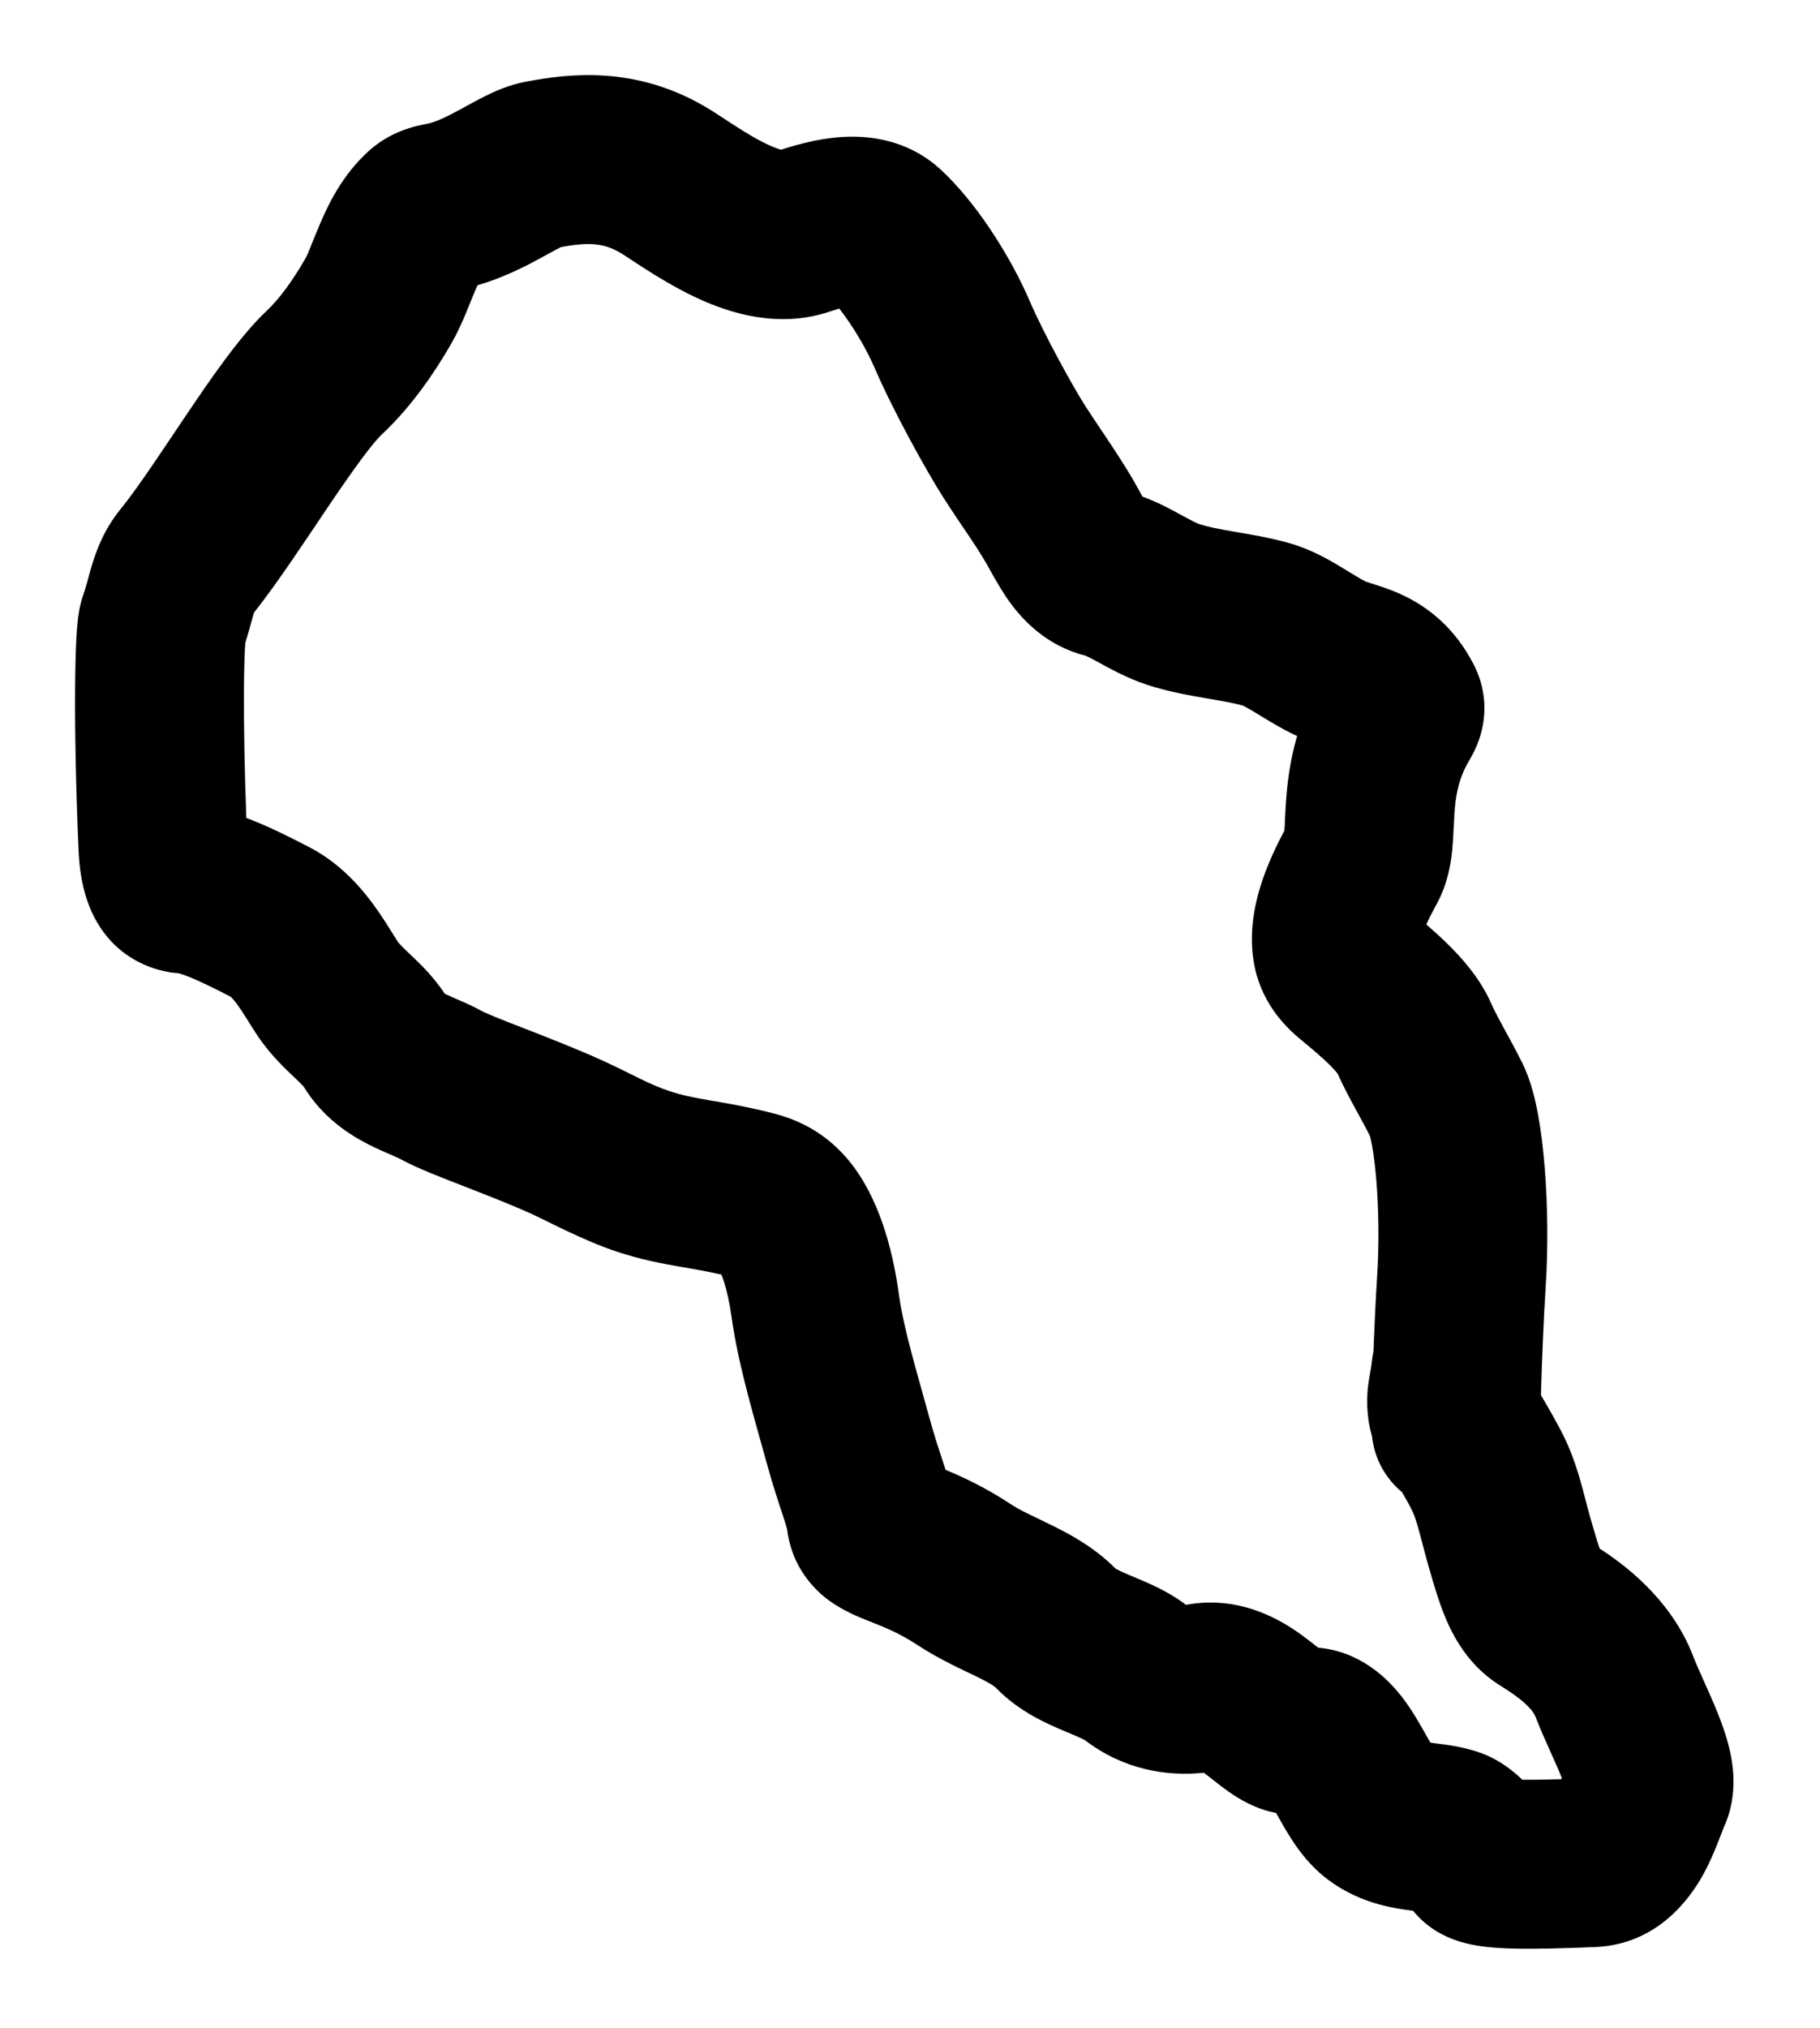 <svg width="97" height="108" viewBox="0 0 97 108" fill="none" xmlns="http://www.w3.org/2000/svg">
<g filter="url(#filter0_d_369_242)">
<path fill-rule="evenodd" clip-rule="evenodd" d="M28.463 0.272C31.058 -0.183 34.525 -0.336 38.171 2.046C39.274 2.767 40.149 3.353 41.004 3.739C41.3 3.873 41.507 3.942 41.633 3.974C42.672 3.635 43.903 3.321 45.172 3.283C46.523 3.243 48.29 3.513 49.822 4.76L50.125 5.023L50.488 5.371C52.295 7.177 53.954 9.879 54.876 12.025C55.633 13.789 57.185 16.596 57.836 17.614C58.335 18.397 59.622 20.238 60.374 21.526C60.477 21.702 60.574 21.877 60.649 22.014C60.732 22.165 60.792 22.275 60.857 22.39C60.87 22.413 60.883 22.434 60.895 22.455C61.758 22.767 62.475 23.17 62.844 23.371C63.556 23.758 63.772 23.868 63.928 23.919C64.348 24.057 64.885 24.165 65.76 24.316C66.519 24.446 67.647 24.626 68.719 24.93C69.871 25.256 70.84 25.823 71.407 26.162C72.135 26.598 72.42 26.792 72.824 26.996C72.751 26.959 72.741 26.967 73.085 27.075C73.331 27.153 73.929 27.331 74.529 27.593C75.907 28.195 77.301 29.217 78.335 31.01L78.537 31.379L78.647 31.605C78.9 32.156 79.106 32.852 79.115 33.667C79.124 34.568 78.888 35.279 78.708 35.71C78.549 36.09 78.357 36.417 78.306 36.507C78.22 36.658 78.19 36.708 78.151 36.783C77.714 37.617 77.578 38.408 77.514 39.375C77.497 39.634 77.453 40.685 77.408 41.176C77.351 41.792 77.213 42.995 76.557 44.176C76.349 44.552 76.165 44.913 76.019 45.242C76.399 45.571 76.807 45.937 77.196 46.322C77.83 46.95 78.751 47.943 79.361 49.199L79.478 49.454L79.594 49.705C79.724 49.974 79.898 50.3 80.133 50.733C80.417 51.253 80.801 51.946 81.147 52.648C81.593 53.554 81.827 54.582 81.968 55.34C82.127 56.197 82.244 57.162 82.325 58.155C82.487 60.141 82.52 62.468 82.372 64.679C82.285 65.972 82.178 68.456 82.127 70.312C82.576 71.073 83.082 71.95 83.415 72.65C83.856 73.579 84.135 74.519 84.33 75.233C84.567 76.102 84.655 76.508 84.844 77.138C84.896 77.314 84.955 77.517 85 77.668C85.049 77.834 85.093 77.98 85.135 78.116C85.182 78.265 85.223 78.386 85.258 78.484C86.477 79.271 89.047 81.125 90.233 84.198C90.378 84.573 90.568 85 90.815 85.552C91.043 86.059 91.33 86.695 91.576 87.316C91.814 87.917 92.101 88.713 92.26 89.562C92.4 90.314 92.579 91.791 91.876 93.328C91.874 93.333 91.866 93.348 91.854 93.377C91.838 93.418 91.817 93.473 91.788 93.547C91.747 93.653 91.64 93.932 91.563 94.128C91.386 94.578 91.116 95.238 90.739 95.909C90.085 97.074 88.366 99.574 85.008 99.708C83.436 99.771 81.887 99.821 80.661 99.79C80.061 99.775 79.377 99.738 78.739 99.633C78.423 99.581 77.981 99.491 77.508 99.318C77.118 99.176 76.213 98.805 75.436 97.921C75.392 97.871 75.351 97.822 75.311 97.776C75.153 97.756 74.959 97.731 74.755 97.699C73.831 97.556 72.276 97.24 70.778 96.118C69.848 95.422 69.236 94.579 68.872 94.023C68.527 93.497 68.195 92.893 68.012 92.567C67.811 92.527 67.585 92.473 67.346 92.395C66.752 92.2 66.271 91.937 65.936 91.731C65.596 91.522 65.299 91.305 65.081 91.139C64.873 90.98 64.641 90.795 64.501 90.685C64.361 90.575 64.252 90.493 64.158 90.423C62.127 90.635 59.851 90.239 57.816 88.683C57.794 88.67 57.737 88.64 57.635 88.592C57.372 88.469 57.138 88.377 56.642 88.166C55.931 87.864 54.318 87.197 53.064 85.883C53.077 85.896 53.033 85.847 52.861 85.738C52.68 85.624 52.432 85.489 52.045 85.299C51.416 84.991 50.068 84.392 48.904 83.625C47.858 82.936 47.079 82.654 46.165 82.287C45.819 82.148 44.929 81.805 44.142 81.217C43.091 80.43 42.164 79.183 41.953 77.472C41.949 77.453 41.916 77.304 41.711 76.68C41.496 76.028 41.173 75.073 40.811 73.741C40.316 71.916 39.355 68.803 38.987 66.13C38.89 65.426 38.747 64.769 38.577 64.24C38.532 64.102 38.489 63.986 38.452 63.892C37.679 63.713 37.019 63.604 36.248 63.47C35.296 63.305 34.179 63.1 32.854 62.661C31.114 62.084 29.09 61.006 28.475 60.723C27.408 60.231 26.081 59.713 24.775 59.204C23.706 58.788 22.189 58.212 21.349 57.74C21.349 57.74 21.34 57.735 21.322 57.726C21.301 57.715 21.271 57.701 21.23 57.682C21.142 57.641 21.036 57.594 20.879 57.526C20.605 57.407 20.124 57.204 19.645 56.96C18.68 56.468 17.211 55.568 16.175 53.863C16.194 53.892 16.122 53.796 15.7 53.396C15.312 53.027 14.453 52.244 13.754 51.209C13.527 50.873 13.261 50.44 13.113 50.204C12.927 49.909 12.776 49.68 12.631 49.483C12.43 49.213 12.314 49.109 12.288 49.085C11.387 48.625 10.729 48.302 10.188 48.078C9.728 47.887 9.519 47.84 9.48 47.831C9.442 47.834 7.356 47.772 5.808 46.008C4.503 44.52 4.243 42.63 4.184 41.236C4.041 37.847 3.99 34.943 4.002 32.792C4.008 31.722 4.029 30.804 4.066 30.091C4.084 29.738 4.108 29.391 4.141 29.08C4.158 28.929 4.22 28.286 4.451 27.644L4.535 27.391C4.564 27.296 4.595 27.189 4.63 27.064C4.684 26.868 4.792 26.459 4.892 26.128C5.114 25.392 5.514 24.24 6.415 23.131L6.776 22.671C7.646 21.527 8.713 19.904 9.954 18.066C11.176 16.255 12.779 13.901 14.209 12.56C14.896 11.915 15.591 10.956 16.241 9.831C16.476 9.425 16.513 9.187 17.075 7.879C17.488 6.916 18.227 5.333 19.649 4.047L19.809 3.907C20.614 3.233 21.438 2.925 21.995 2.769C22.27 2.691 22.516 2.642 22.638 2.617C22.807 2.583 22.813 2.583 22.845 2.575C23.234 2.486 23.725 2.267 24.543 1.822C24.868 1.645 25.401 1.346 25.854 1.12C26.29 0.903 27.057 0.542 27.956 0.365L28.463 0.272ZM31.726 9.017C31.257 8.971 30.699 9.013 29.902 9.159C29.891 9.165 29.879 9.171 29.866 9.177C29.607 9.306 29.359 9.448 28.843 9.729C28.083 10.142 26.884 10.779 25.453 11.191C25.42 11.262 25.383 11.341 25.345 11.43C25.156 11.868 25.098 12.043 24.846 12.648C24.654 13.11 24.387 13.722 24.033 14.335C23.169 15.831 21.959 17.629 20.366 19.124C19.839 19.618 18.845 20.98 17.414 23.101C16.225 24.862 14.768 27.081 13.541 28.625C13.532 28.652 13.52 28.687 13.508 28.73C13.445 28.935 13.408 29.087 13.302 29.472C13.242 29.687 13.167 29.943 13.077 30.225C13.071 30.308 13.06 30.417 13.053 30.554C13.026 31.078 13.007 31.846 13.002 32.842C12.992 34.558 13.028 36.856 13.128 39.566C14.355 40.026 15.502 40.62 16.43 41.095C18.088 41.942 19.186 43.214 19.862 44.126C20.213 44.6 20.508 45.058 20.729 45.409C20.988 45.821 21.092 45.995 21.212 46.172C21.263 46.247 21.36 46.361 21.894 46.867C22.252 47.207 23.046 47.933 23.695 48.919C23.707 48.925 23.718 48.934 23.732 48.941C23.905 49.028 24.092 49.109 24.455 49.267C24.748 49.394 25.26 49.614 25.759 49.895C25.787 49.907 25.964 49.991 26.389 50.165C26.837 50.349 27.388 50.563 28.04 50.816C29.287 51.302 30.881 51.922 32.243 52.55C33.77 53.254 34.566 53.747 35.686 54.118C36.349 54.338 36.923 54.452 37.786 54.602C38.651 54.752 39.81 54.937 41.261 55.313C42.905 55.737 44.167 56.566 45.141 57.701L45.333 57.933L45.486 58.131C47.038 60.208 47.645 63.038 47.902 64.903C48.166 66.821 48.858 69.031 49.497 71.383C49.786 72.448 50.034 73.182 50.26 73.865C50.302 73.994 50.348 74.136 50.397 74.289C51.27 74.65 52.488 75.208 53.856 76.109C54.393 76.463 54.9 76.675 56.008 77.219C56.883 77.648 58.274 78.356 59.463 79.556C59.467 79.558 59.472 79.562 59.477 79.564C59.604 79.636 59.799 79.729 60.161 79.883C60.444 80.003 60.993 80.226 61.455 80.442C61.921 80.661 62.566 80.993 63.203 81.475C63.226 81.473 63.255 81.472 63.291 81.466L63.559 81.424C66.315 81.049 68.385 82.375 69.36 83.076C69.612 83.257 69.998 83.558 70.257 83.762C70.337 83.77 70.422 83.777 70.507 83.789C70.784 83.828 71.273 83.912 71.83 84.131L72.072 84.234L72.305 84.345C73.446 84.92 74.212 85.741 74.687 86.346C75.193 86.989 75.583 87.67 75.825 88.099C76.014 88.434 76.135 88.649 76.234 88.818C76.312 88.829 76.402 88.843 76.513 88.858C76.658 88.876 76.87 88.902 77.076 88.932C77.432 88.983 77.955 89.069 78.53 89.24L78.78 89.319L79.025 89.407C80.015 89.792 80.721 90.394 81.132 90.795C81.697 90.802 82.394 90.791 83.213 90.766C83.221 90.744 83.229 90.724 83.237 90.704C83.228 90.682 83.22 90.658 83.211 90.635C83.053 90.238 82.856 89.801 82.603 89.236C82.37 88.717 82.082 88.074 81.837 87.439C81.78 87.293 81.623 87.036 81.227 86.686C80.821 86.326 80.402 86.064 79.861 85.718C78.232 84.675 77.446 83.131 77.059 82.221C76.666 81.296 76.375 80.231 76.221 79.719C76.007 79.003 75.768 78.042 75.648 77.605C75.486 77.011 75.375 76.7 75.287 76.515C75.124 76.171 74.94 75.849 74.723 75.48C73.846 74.751 73.249 73.694 73.122 72.498L73.098 72.411C72.8 71.336 72.842 70.344 72.932 69.672L73.006 69.222C73.032 69.082 73.033 69.077 73.049 68.985C73.068 68.885 73.093 68.733 73.123 68.46C73.14 68.298 73.166 68.138 73.2 67.983C73.257 66.497 73.329 65.012 73.391 64.076C73.508 62.33 73.483 60.449 73.355 58.885C73.292 58.104 73.207 57.458 73.119 56.983C73.069 56.715 73.029 56.566 73.013 56.508C72.787 56.057 72.537 55.603 72.23 55.039C71.944 54.514 71.592 53.859 71.291 53.188C71.285 53.181 71.278 53.17 71.269 53.159C71.194 53.063 71.065 52.916 70.865 52.719C70.451 52.309 69.943 51.882 69.356 51.398C68.679 50.839 67.342 49.637 66.886 47.575C66.465 45.666 66.939 43.884 67.307 42.815C67.642 41.845 68.079 40.947 68.454 40.242C68.486 39.843 68.473 39.7 68.534 38.781C68.598 37.812 68.73 36.58 69.132 35.201C69.013 35.148 68.889 35.092 68.766 35.029C67.978 34.631 67.143 34.099 66.784 33.884C66.415 33.663 66.265 33.594 66.241 33.582C65.735 33.441 65.157 33.344 64.231 33.185C63.406 33.042 62.25 32.841 61.118 32.469C60.019 32.107 59.013 31.533 58.541 31.276C58.241 31.112 58.068 31.021 57.931 30.958C57.892 30.94 57.866 30.929 57.852 30.924C55.748 30.397 54.484 28.987 53.829 28.09C53.268 27.322 52.639 26.127 52.603 26.066C51.901 24.863 51.23 23.992 50.251 22.458C49.38 21.094 47.585 17.856 46.606 15.578C46.139 14.492 45.392 13.282 44.73 12.434C44.589 12.475 44.43 12.526 44.253 12.586C41.462 13.537 38.837 12.637 37.295 11.94C35.658 11.199 34.112 10.145 33.248 9.58C32.652 9.191 32.172 9.06 31.726 9.017Z" fill="black"/>
</g>
<defs>
<filter id="filter0_d_369_242" x="0" y="0" width="96.389" height="107.8" filterUnits="userSpaceOnUse" color-interpolation-filters="sRGB">
<feFlood flood-opacity="0" result="BackgroundImageFix"/>
<feColorMatrix in="SourceAlpha" type="matrix" values="0 0 0 0 0 0 0 0 0 0 0 0 0 0 0 0 0 0 127 0" result="hardAlpha"/>
<feOffset dy="4"/>
<feGaussianBlur stdDeviation="2"/>
<feComposite in2="hardAlpha" operator="out"/>
<feColorMatrix type="matrix" values="0 0 0 0 0 0 0 0 0 0 0 0 0 0 0 0 0 0 0.25 0"/>
<feBlend mode="normal" in2="BackgroundImageFix" result="effect1_dropShadow_369_242"/>
<feBlend mode="normal" in="SourceGraphic" in2="effect1_dropShadow_369_242" result="shape"/>
</filter>
</defs>
</svg>
